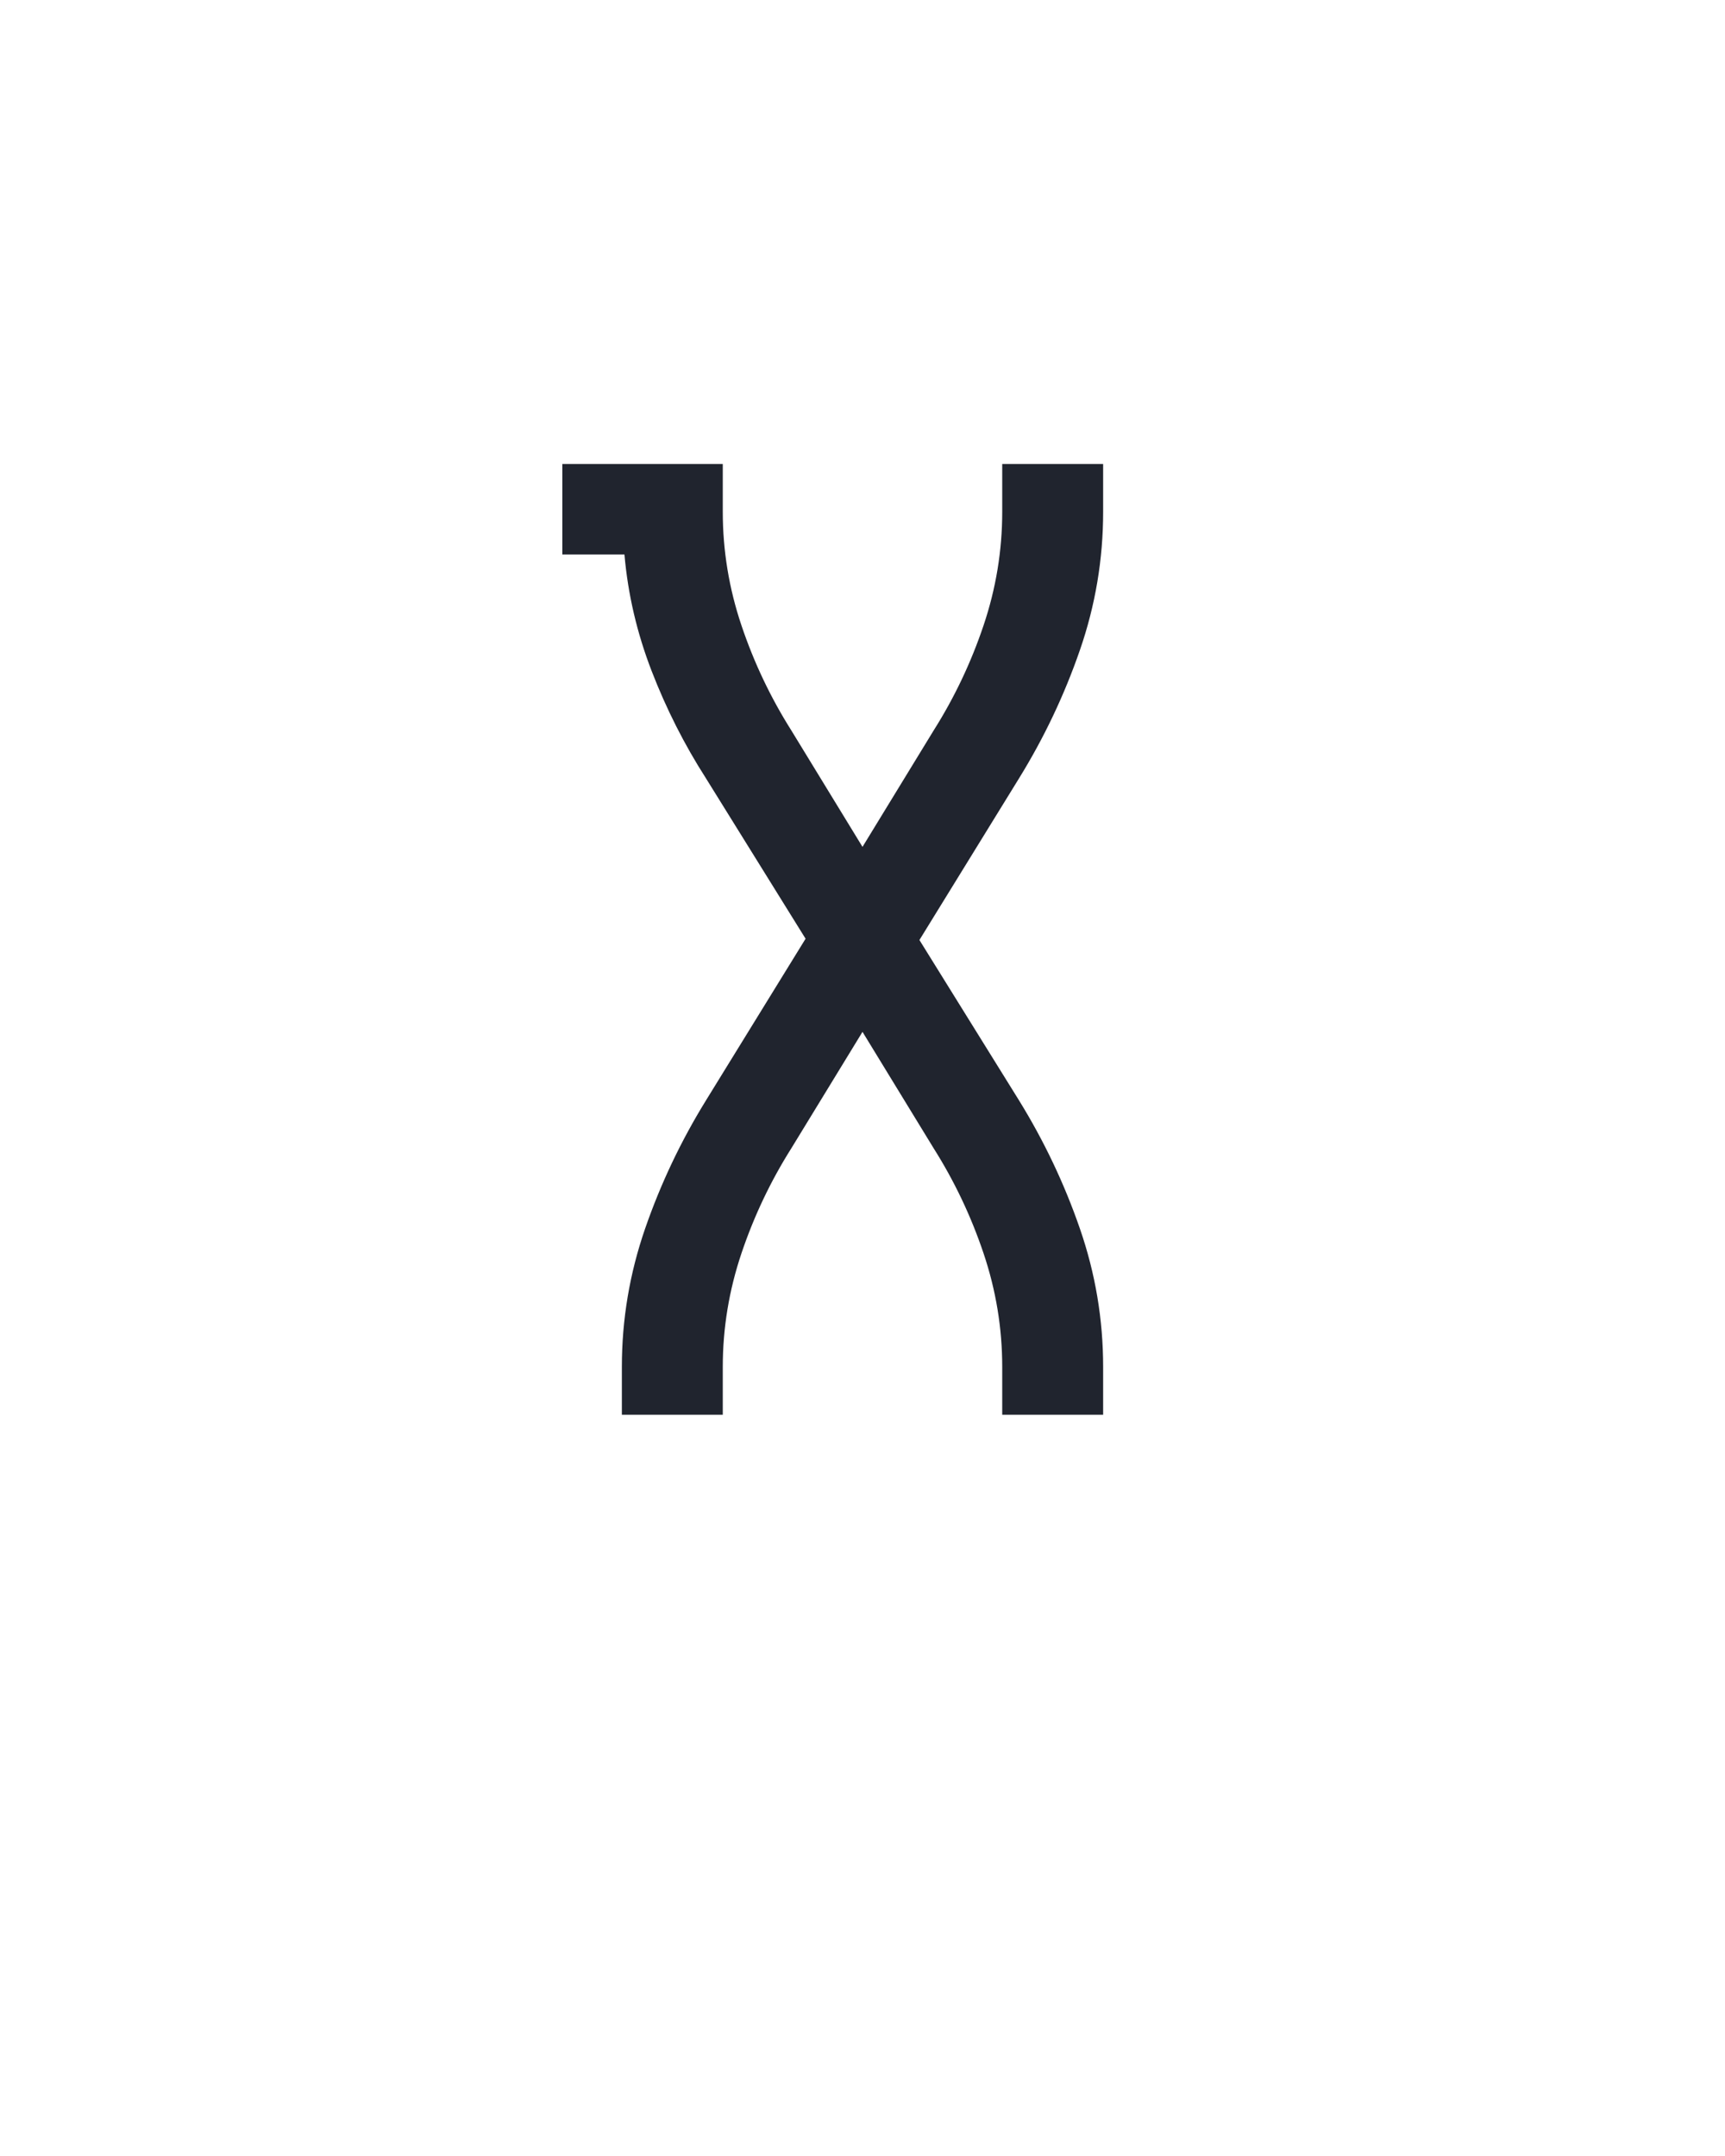 <?xml version="1.0" encoding="UTF-8" standalone="no"?>
<svg xmlns="http://www.w3.org/2000/svg" height="160" viewBox="0 0 128 160" width="128"><defs><path d="M 64 0 L 64 -37 Q 64 -92 82 -144 Q 100 -196 129 -243 L 206 -368 L 129 -492 Q 104 -531 87 -575 Q 70 -619 66 -665 L 18 -665 L 18 -735 L 142 -735 L 142 -698 Q 142 -653 156.5 -610 Q 171 -567 195 -529 L 250 -439 L 305 -529 Q 329 -567 343.5 -610 Q 358 -653 358 -698 L 358 -735 L 436 -735 L 436 -698 Q 436 -643 418 -591 Q 400 -539 371 -492 L 294 -367 L 371 -243 Q 400 -196 418 -144 Q 436 -92 436 -37 L 436 0 L 358 0 L 358 -37 Q 358 -82 343.5 -125 Q 329 -168 305 -206 L 250 -296 L 195 -206 Q 171 -168 156.5 -125 Q 142 -82 142 -37 L 142 0 Z " id="path1"/></defs><g><g data-source-text="X" fill="#20242e" transform="translate(40 104.992) rotate(0) scale(0.096)"><use href="#path1" transform="translate(0 0)"/></g></g></svg>